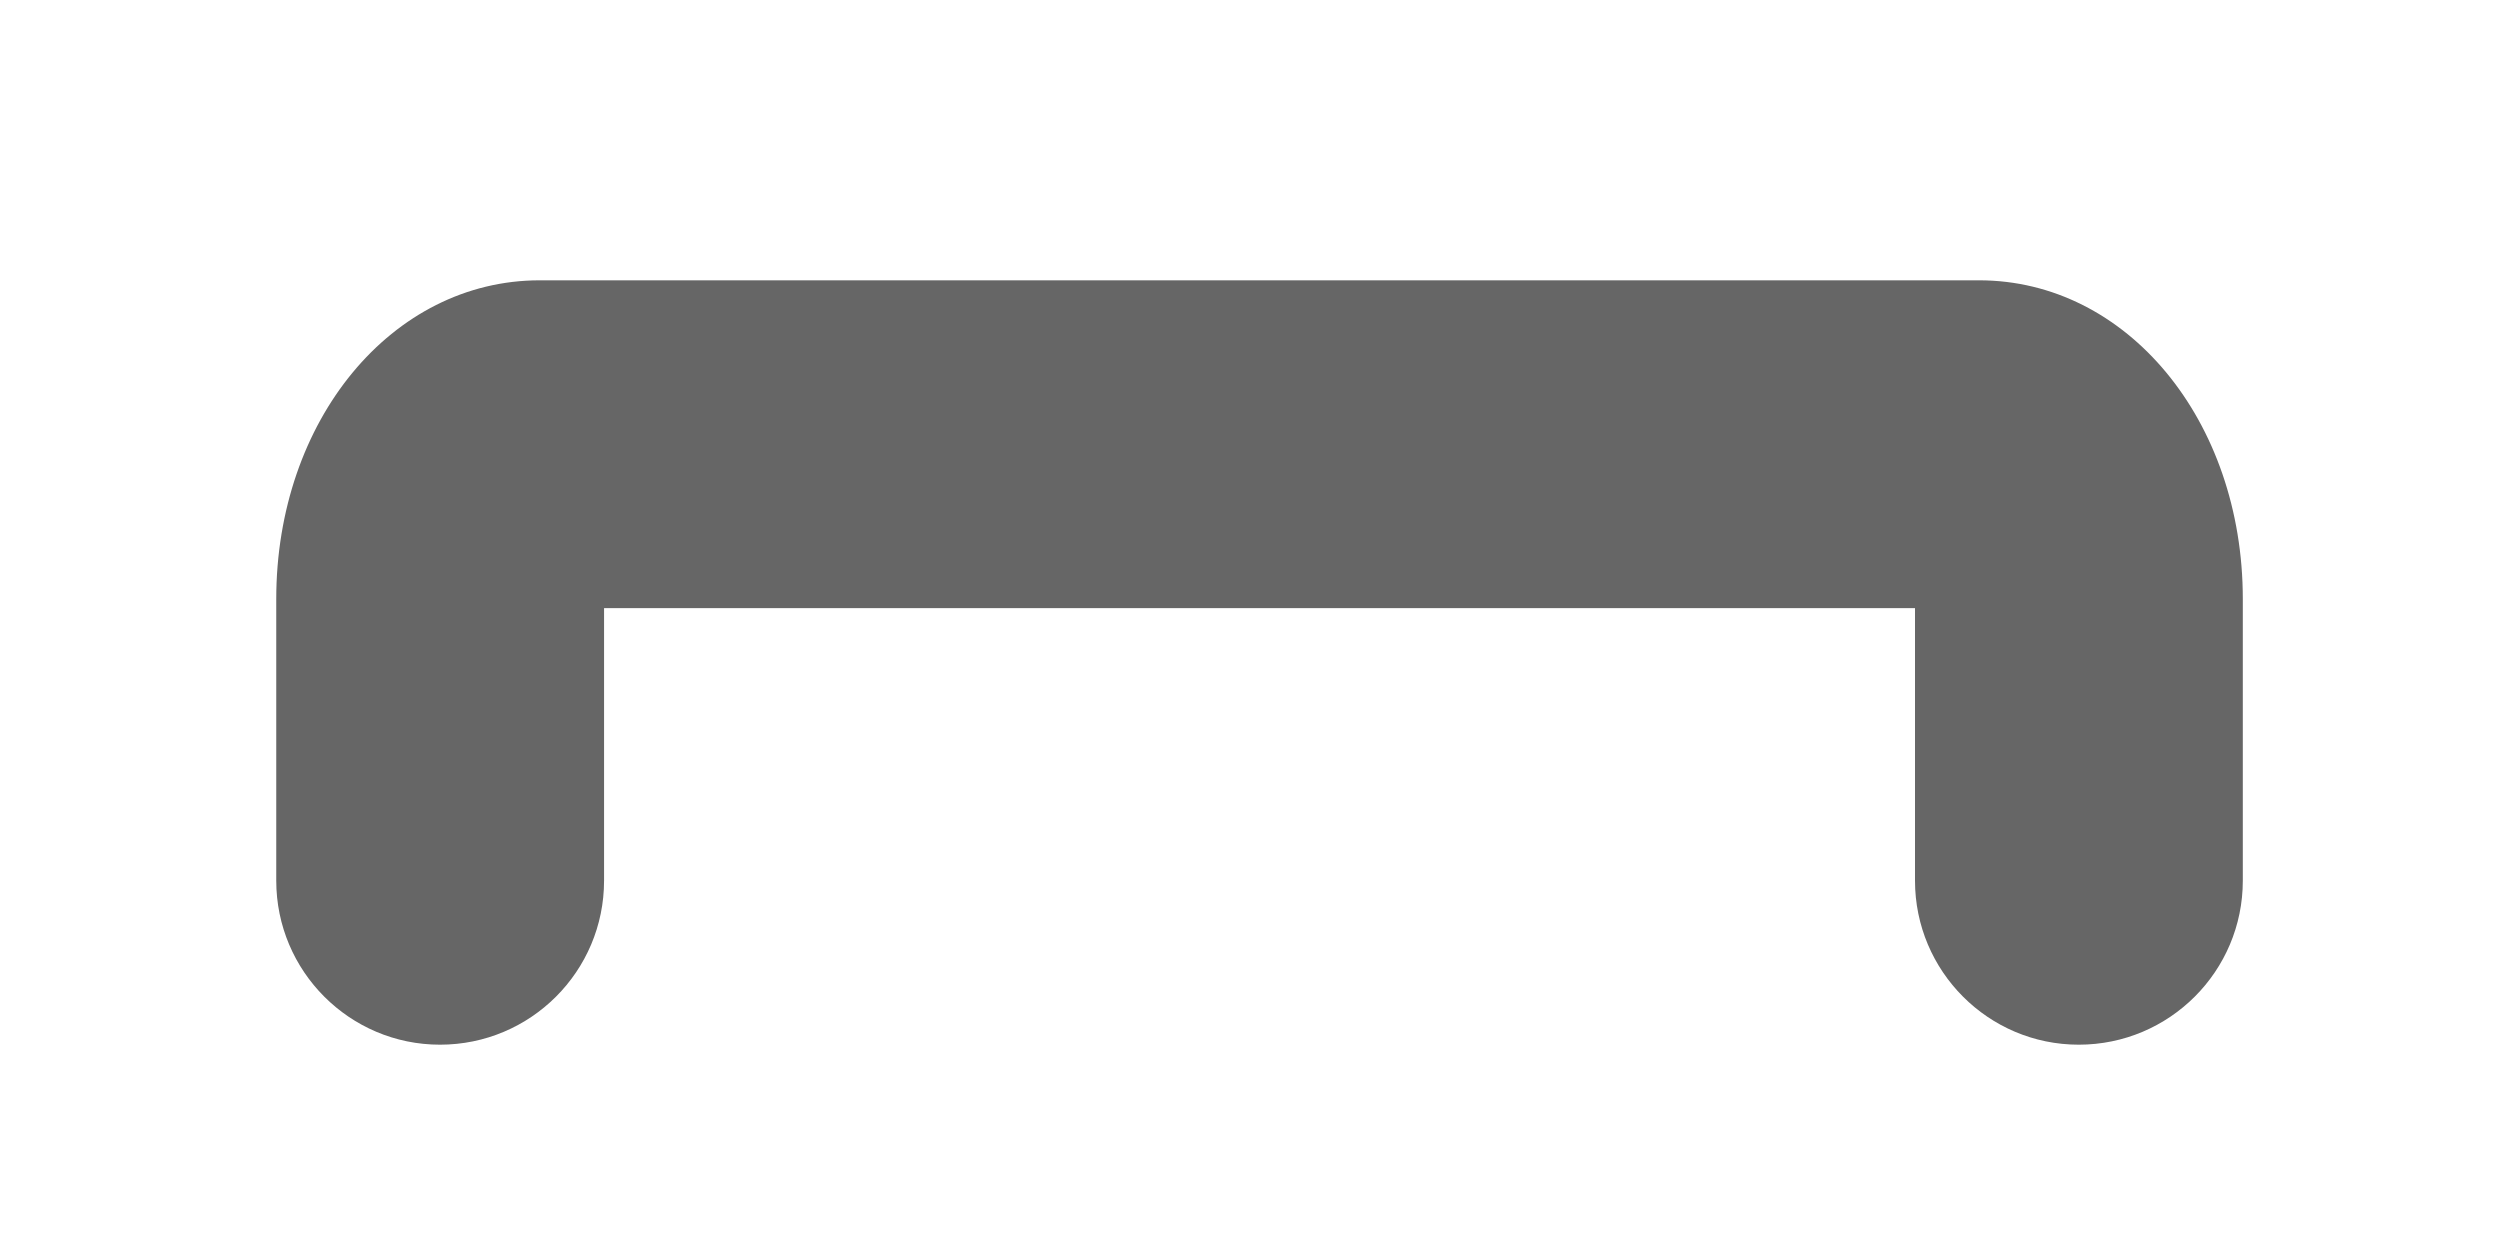 ﻿<?xml version="1.0" encoding="utf-8"?>
<svg version="1.1" xmlns:xlink="http://www.w3.org/1999/xlink" width="8px" height="4px" xmlns="http://www.w3.org/2000/svg">
  <g transform="matrix(1 0 0 1 -1220 -510 )">
    <path d="M 7.177 2.818  C 7.177 3.108  6.942 3.343  6.652 3.343  C 6.363 3.343  6.128 3.108  6.128 2.818  L 6.128 1.946  L 1.933 1.946  L 1.933 2.818  C 1.933 3.108  1.698 3.343  1.408 3.343  C 1.119 3.343  0.884 3.108  0.884 2.818  L 0.884 1.917  C 0.884 1.345  1.254 0.897  1.727 0.897  L 6.333 0.897  C 6.806 0.897  7.177 1.345  7.177 1.917  L 7.177 2.818  Z " fill-rule="nonzero" fill="#666666" stroke="none" transform="matrix(1 0 0 1 1220 510 )" />
  </g>
</svg>